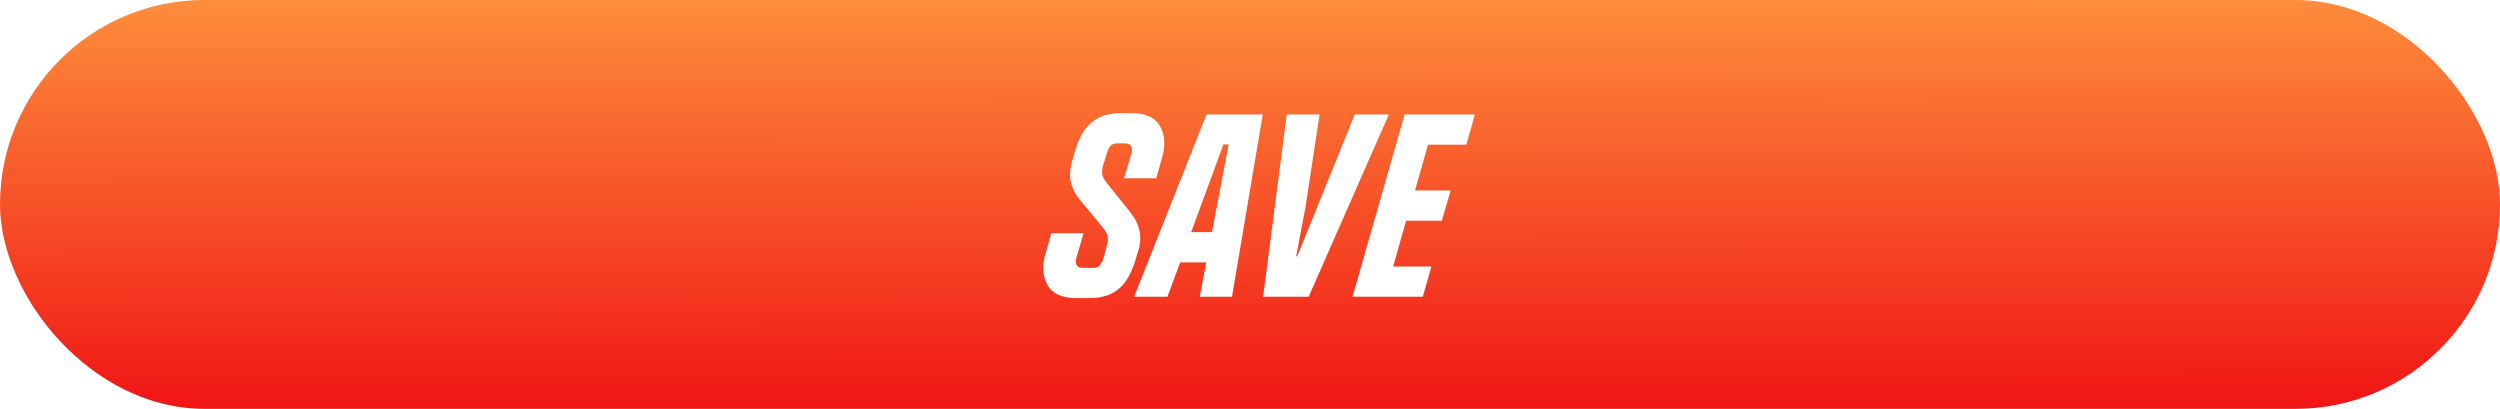 <svg width="960" height="157" viewBox="0 0 960 157" fill="none" xmlns="http://www.w3.org/2000/svg">
<rect width="960" height="157" rx="78.5" fill="url(#paint0_linear_0_592)"/>
<g filter="url(#filter0_dd_0_592)">
<path d="M413.1 115.5C407.833 115.5 404.233 113.867 402.3 110.6C400.367 107.333 400.1 103.233 401.5 98.3L403.7 90.6H416.1L413.3 100.2C412.633 102.667 413.533 103.9 416 103.9H419.8C420.933 103.9 421.767 103.6 422.3 103C422.9 102.333 423.4 101.333 423.8 100L424.6 97C424.667 96.8 424.767 96.433 424.9 95.9C425.033 95.367 425.1 95 425.1 94.8C425.167 94.6 425.233 94.267 425.3 93.8C425.433 93.333 425.467 93 425.4 92.8C425.4 92.6 425.367 92.3 425.3 91.9C425.3 91.5 425.233 91.167 425.1 90.9C424.967 90.633 424.8 90.333 424.6 90C424.4 89.6 424.167 89.233 423.9 88.9L414.7 77.8C411.167 73.6 410.1 68.9 411.5 63.7L412.5 60C413.967 54.6 416.133 50.667 419 48.2C421.867 45.733 425.6 44.5 430.2 44.5H434.6C439.867 44.5 443.467 46.133 445.4 49.4C447.333 52.667 447.6 56.767 446.2 61.7L444 69.5H431.6L434.5 59.8C435.167 57.333 434.267 56.1 431.8 56.1H429C427.867 56.1 427 56.433 426.4 57.1C425.867 57.7 425.4 58.667 425 60L424.1 63C423.433 64.667 423.133 66.133 423.2 67.4C423.267 68.667 423.867 69.967 425 71.3L434 82.5C437.733 87.167 438.767 92.1 437.1 97.3L436.3 100C434.7 105.533 432.5 109.5 429.7 111.9C426.9 114.3 423.2 115.5 418.6 115.5H413.1ZM484.897 45L473.097 115H460.697L463.197 101.8H453.197L448.297 115H435.497L463.297 45H484.897ZM465.397 90.2L471.797 56.5H469.797L457.397 90.2H465.397ZM502.522 115H485.022L494.122 45H506.722L501.322 80.5L497.722 99.5H498.122L520.222 45H533.322L502.522 115ZM548.36 56.6L543.36 74.2H557.06L553.66 85.8H539.96L534.96 103.4H549.66L546.36 115H519.36L539.36 45H566.36L563.06 56.6H548.36Z" fill="white"/>
</g>
<defs>
<filter id="filter0_dd_0_592" x="399.4" y="40.5" width="166.96" height="77.95" filterUnits="userSpaceOnUse" color-interpolation-filters="sRGB">
<feFlood flood-opacity="0" result="BackgroundImageFix"/>
<feColorMatrix in="SourceAlpha" type="matrix" values="0 0 0 0 0 0 0 0 0 0 0 0 0 0 0 0 0 0 127 0" result="hardAlpha"/>
<feOffset dy="-4"/>
<feComposite in2="hardAlpha" operator="out"/>
<feColorMatrix type="matrix" values="0 0 0 0 0.627 0 0 0 0 0.06 0 0 0 0 0.011 0 0 0 1 0"/>
<feBlend mode="normal" in2="BackgroundImageFix" result="effect1_dropShadow_0_592"/>
<feColorMatrix in="SourceAlpha" type="matrix" values="0 0 0 0 0 0 0 0 0 0 0 0 0 0 0 0 0 0 127 0" result="hardAlpha"/>
<feOffset dy="2.95"/>
<feComposite in2="hardAlpha" operator="out"/>
<feColorMatrix type="matrix" values="0 0 0 0 1 0 0 0 0 0.626 0 0 0 0 0.475 0 0 0 1 0"/>
<feBlend mode="normal" in2="effect1_dropShadow_0_592" result="effect2_dropShadow_0_592"/>
<feBlend mode="normal" in="SourceGraphic" in2="effect2_dropShadow_0_592" result="shape"/>
</filter>
<linearGradient id="paint0_linear_0_592" x1="480" y1="0" x2="480.167" y2="157.001" gradientUnits="userSpaceOnUse">
<stop stop-color="#FE8D3B"/>
<stop offset="1" stop-color="#F01515"/>
</linearGradient>
</defs>
</svg>
